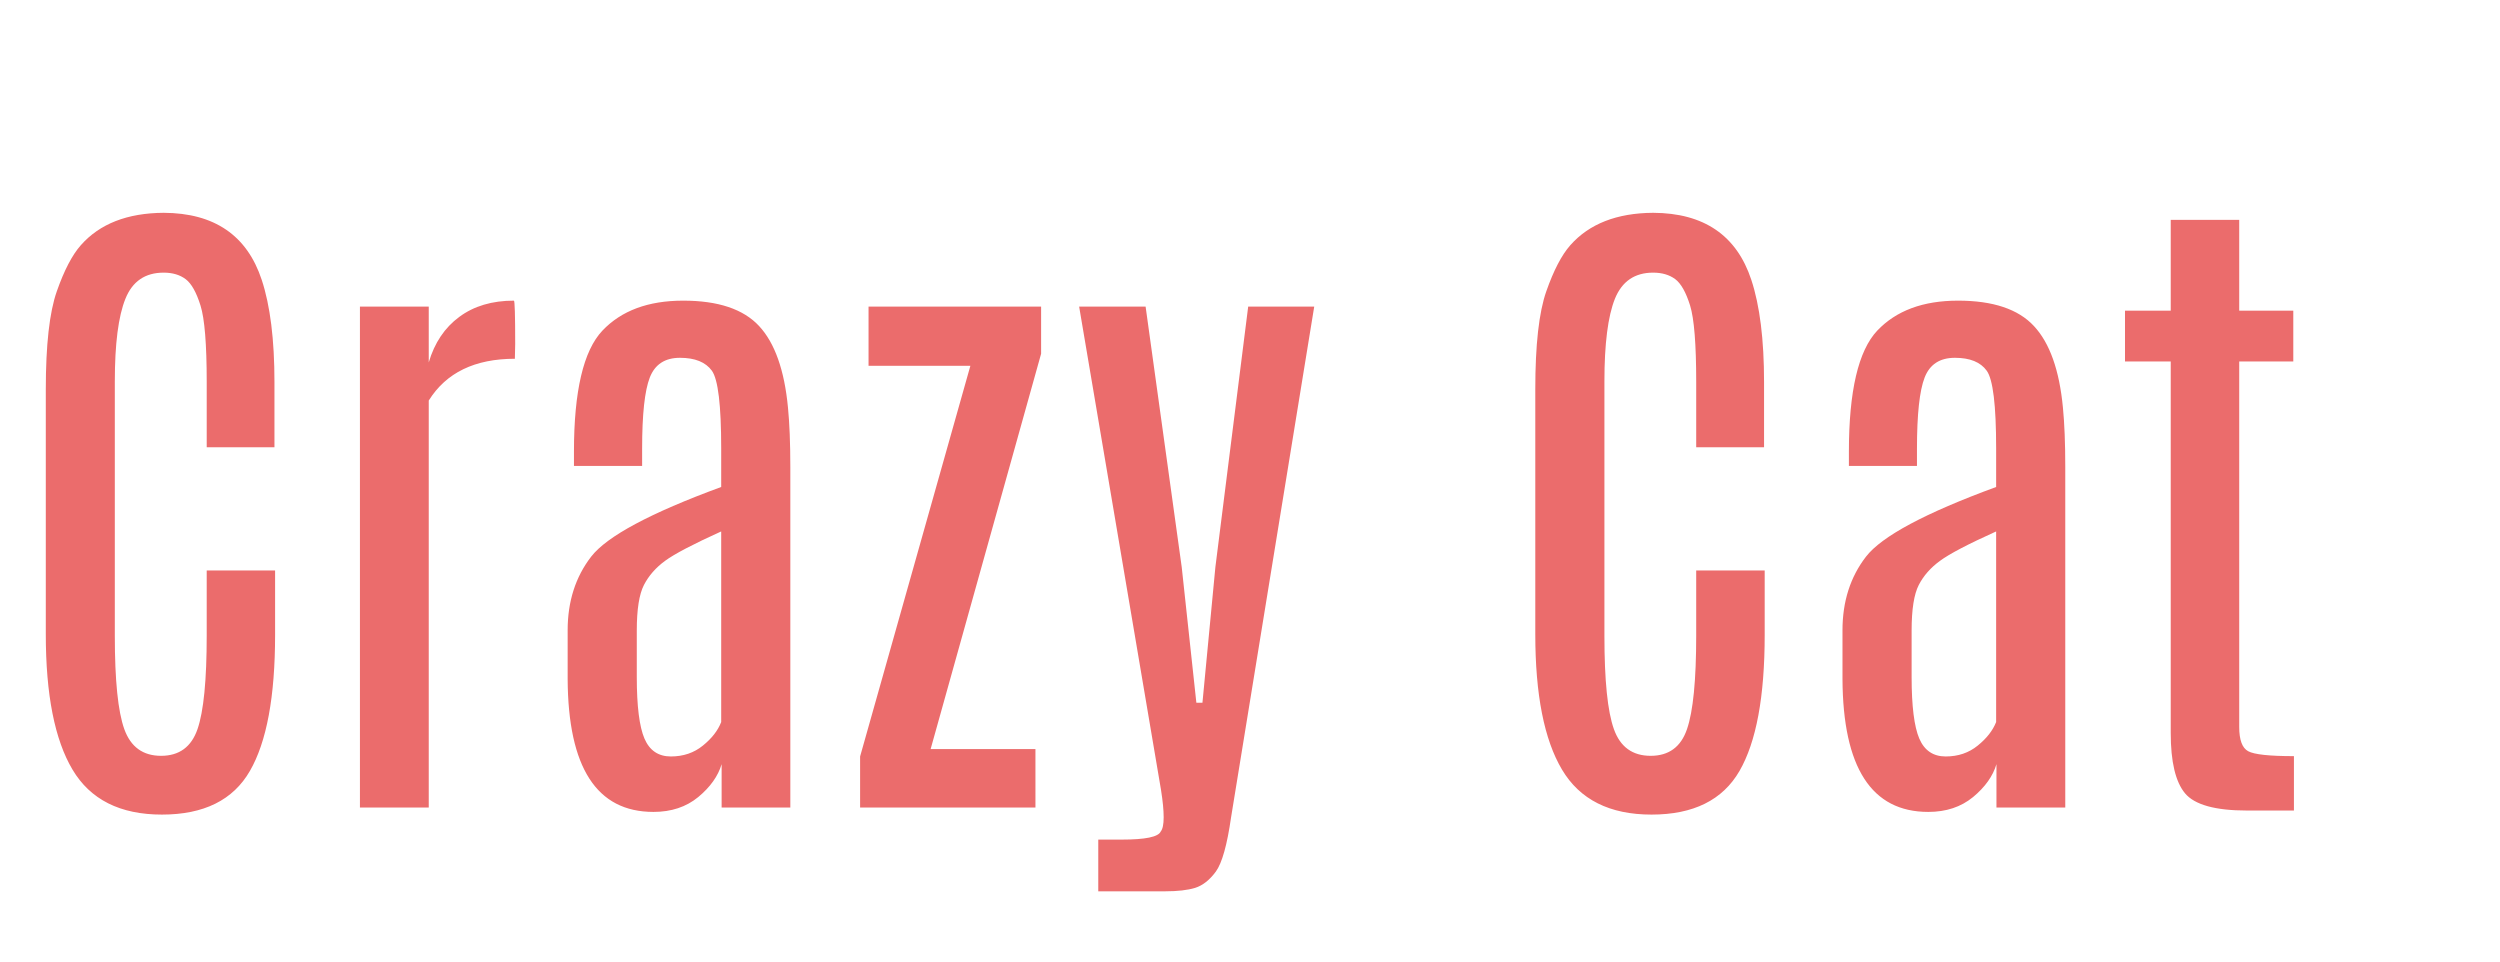 <svg xmlns="http://www.w3.org/2000/svg" width="273.972" height="105.418" viewBox="93.014 2.291 233.972 65.418" style="background:0 0" preserveAspectRatio="xMidYMid"><defs><filter id="editing-extrude-glow"><feFlood flood-color="#333" result="flood-1"/><feMorphology radius="1" in="SourceAlpha" result="erode"/><feComposite operator="in" in="flood-1" in2="erode" result="comp1"/><feConvolveMatrix order="3,3" divisor="1" in="comp1" result="convolve" kernelMatrix="0 0 0 1 1 1 0 0 0"/><feOffset dx="-3" in="convolve" result="extrude"/><feComposite operator="in" in="flood-1" in2="extrude" result="comp-extrude"/><feFlood flood-color="#000" result="flood-2"/><feComposite operator="in" in="flood-2" in2="SourceAlpha" result="comp2"/><feMorphology operator="dilate" radius="1" in="comp2" result="dilate"/><feOffset dx="-4.5" in="dilate" result="offset"/><feGaussianBlur in="offset" stdDeviation="5.8" result="blur"/><feComponentTransfer in="blur" result="shadow"><feFuncA type="linear" slope=".8" intercept="-.2"/></feComponentTransfer><feMerge><feMergeNode in="shadow"/><feMergeNode in="comp-extrude"/><feMergeNode in="SourceGraphic"/></feMerge></filter></defs><path d="M3.88-16.22v-22.91q0-6.25 1.03-9.18 1.03-2.94 2.25-4.32 2.65-3 7.75-3.03 7.12.03 9.18 6.28 1.19 3.6 1.19 9.57v6.09h-6.34v-6.12q0-5.29-.58-7.14-.58-1.86-1.39-2.47-.81-.61-2.06-.61-2.6 0-3.58 2.45-.99 2.45-.99 7.73v23.82q0 6.25.89 8.73.9 2.49 3.44 2.49 2.55 0 3.41-2.5.86-2.5.86-8.75v-6.1h6.4v6.03q0 8.66-2.36 12.74Q20.63.66 14.75.66q-5.87 0-8.37-4.21-2.5-4.2-2.5-12.67zm43.81-31.22q.12 0 .12 4.06L47.78-42q-5.62 0-8.06 3.91V0h-6.44v-46.88h6.44v5.22q.81-2.75 2.86-4.26 2.05-1.52 5.11-1.52zM67.09-8v-17.84q-3.93 1.78-5.25 2.75-1.31.96-1.98 2.26-.67 1.3-.67 4.27v4.34q0 4.09.72 5.77.72 1.67 2.47 1.67 1.75 0 3-1.02 1.25-1.01 1.71-2.2zM53.31-31.97v-1.34q0-8.5 2.66-11.32 2.66-2.81 7.56-2.81 4.91 0 7.11 2.38 2.2 2.37 2.7 7.62.22 2.25.22 5.53V0h-6.43v-4.06q-.5 1.68-2.19 3.08Q63.25.41 60.75.41q-7.97 0-8.03-12.44v-4.56q0-4.04 2.2-6.89 2.21-2.86 12.17-6.52v-3.63q0-6.03-.87-7.25-.88-1.21-2.99-1.21-2.1 0-2.82 1.84-.72 1.84-.72 6.66v1.62h-6.38zm27.57-9.37v-5.54h16.15v4.41l-10.34 37h9.81V0H80.09v-4.78l10.32-36.56h-9.53zm32.46 18.84l3.07-24.38h6.18L114.81.91q-.56 3.9-1.43 5.09-.88 1.19-1.94 1.52-1.06.32-2.78.32h-6.28V3h2.21q3.29 0 3.63-.75.28-.34.28-1.34t-.25-2.57l-7.66-45.22h6.22l3.38 24.38 1.37 12.69h.57l1.21-12.69zm29.94 6.28v-22.91q0-6.25 1.03-9.18 1.03-2.94 2.25-4.32 2.66-3 7.75-3.03 7.13.03 9.19 6.28 1.19 3.6 1.19 9.57v6.09h-6.35v-6.12q0-5.29-.57-7.14-.58-1.86-1.39-2.47-.82-.61-2.07-.61-2.59 0-3.58 2.45-.98 2.45-.98 7.73v23.82q0 6.25.89 8.73.89 2.49 3.44 2.49t3.4-2.5q.86-2.5.86-8.75v-6.1h6.41v6.03q0 8.66-2.36 12.74T154.16.66q-5.88 0-8.38-4.21-2.5-4.2-2.5-12.67zM186.41-8v-17.84q-3.94 1.78-5.25 2.75-1.32.96-1.99 2.26-.67 1.3-.67 4.27v4.34q0 4.09.72 5.77.72 1.67 2.47 1.67 1.75 0 3-1.02 1.25-1.01 1.72-2.2zm-13.78-23.97v-1.34q0-8.5 2.65-11.32 2.66-2.81 7.56-2.81 4.91 0 7.11 2.38 2.21 2.37 2.71 7.62.22 2.25.22 5.53V0h-6.44v-4.06q-.5 1.68-2.19 3.08-1.69 1.39-4.19 1.39-7.97 0-8.03-12.44v-4.56q0-4.04 2.2-6.89 2.21-2.86 12.18-6.52v-3.63q0-6.03-.88-7.25-.87-1.21-2.98-1.21t-2.83 1.84q-.72 1.84-.72 6.66v1.62h-6.37zm30.12-14.53V-55h6.41v8.5h5.06v4.75h-5.06v34.22q0 1.81.84 2.26.84.46 4.28.46V.28h-4.4q-4.44 0-5.79-1.61-1.34-1.61-1.34-5.64v-34.78h-4.28v-4.75h4.28z" fill="#eb6c6c" transform="translate(100.92 65.563)" filter="url(#editing-extrude-glow)"/><style></style></svg>